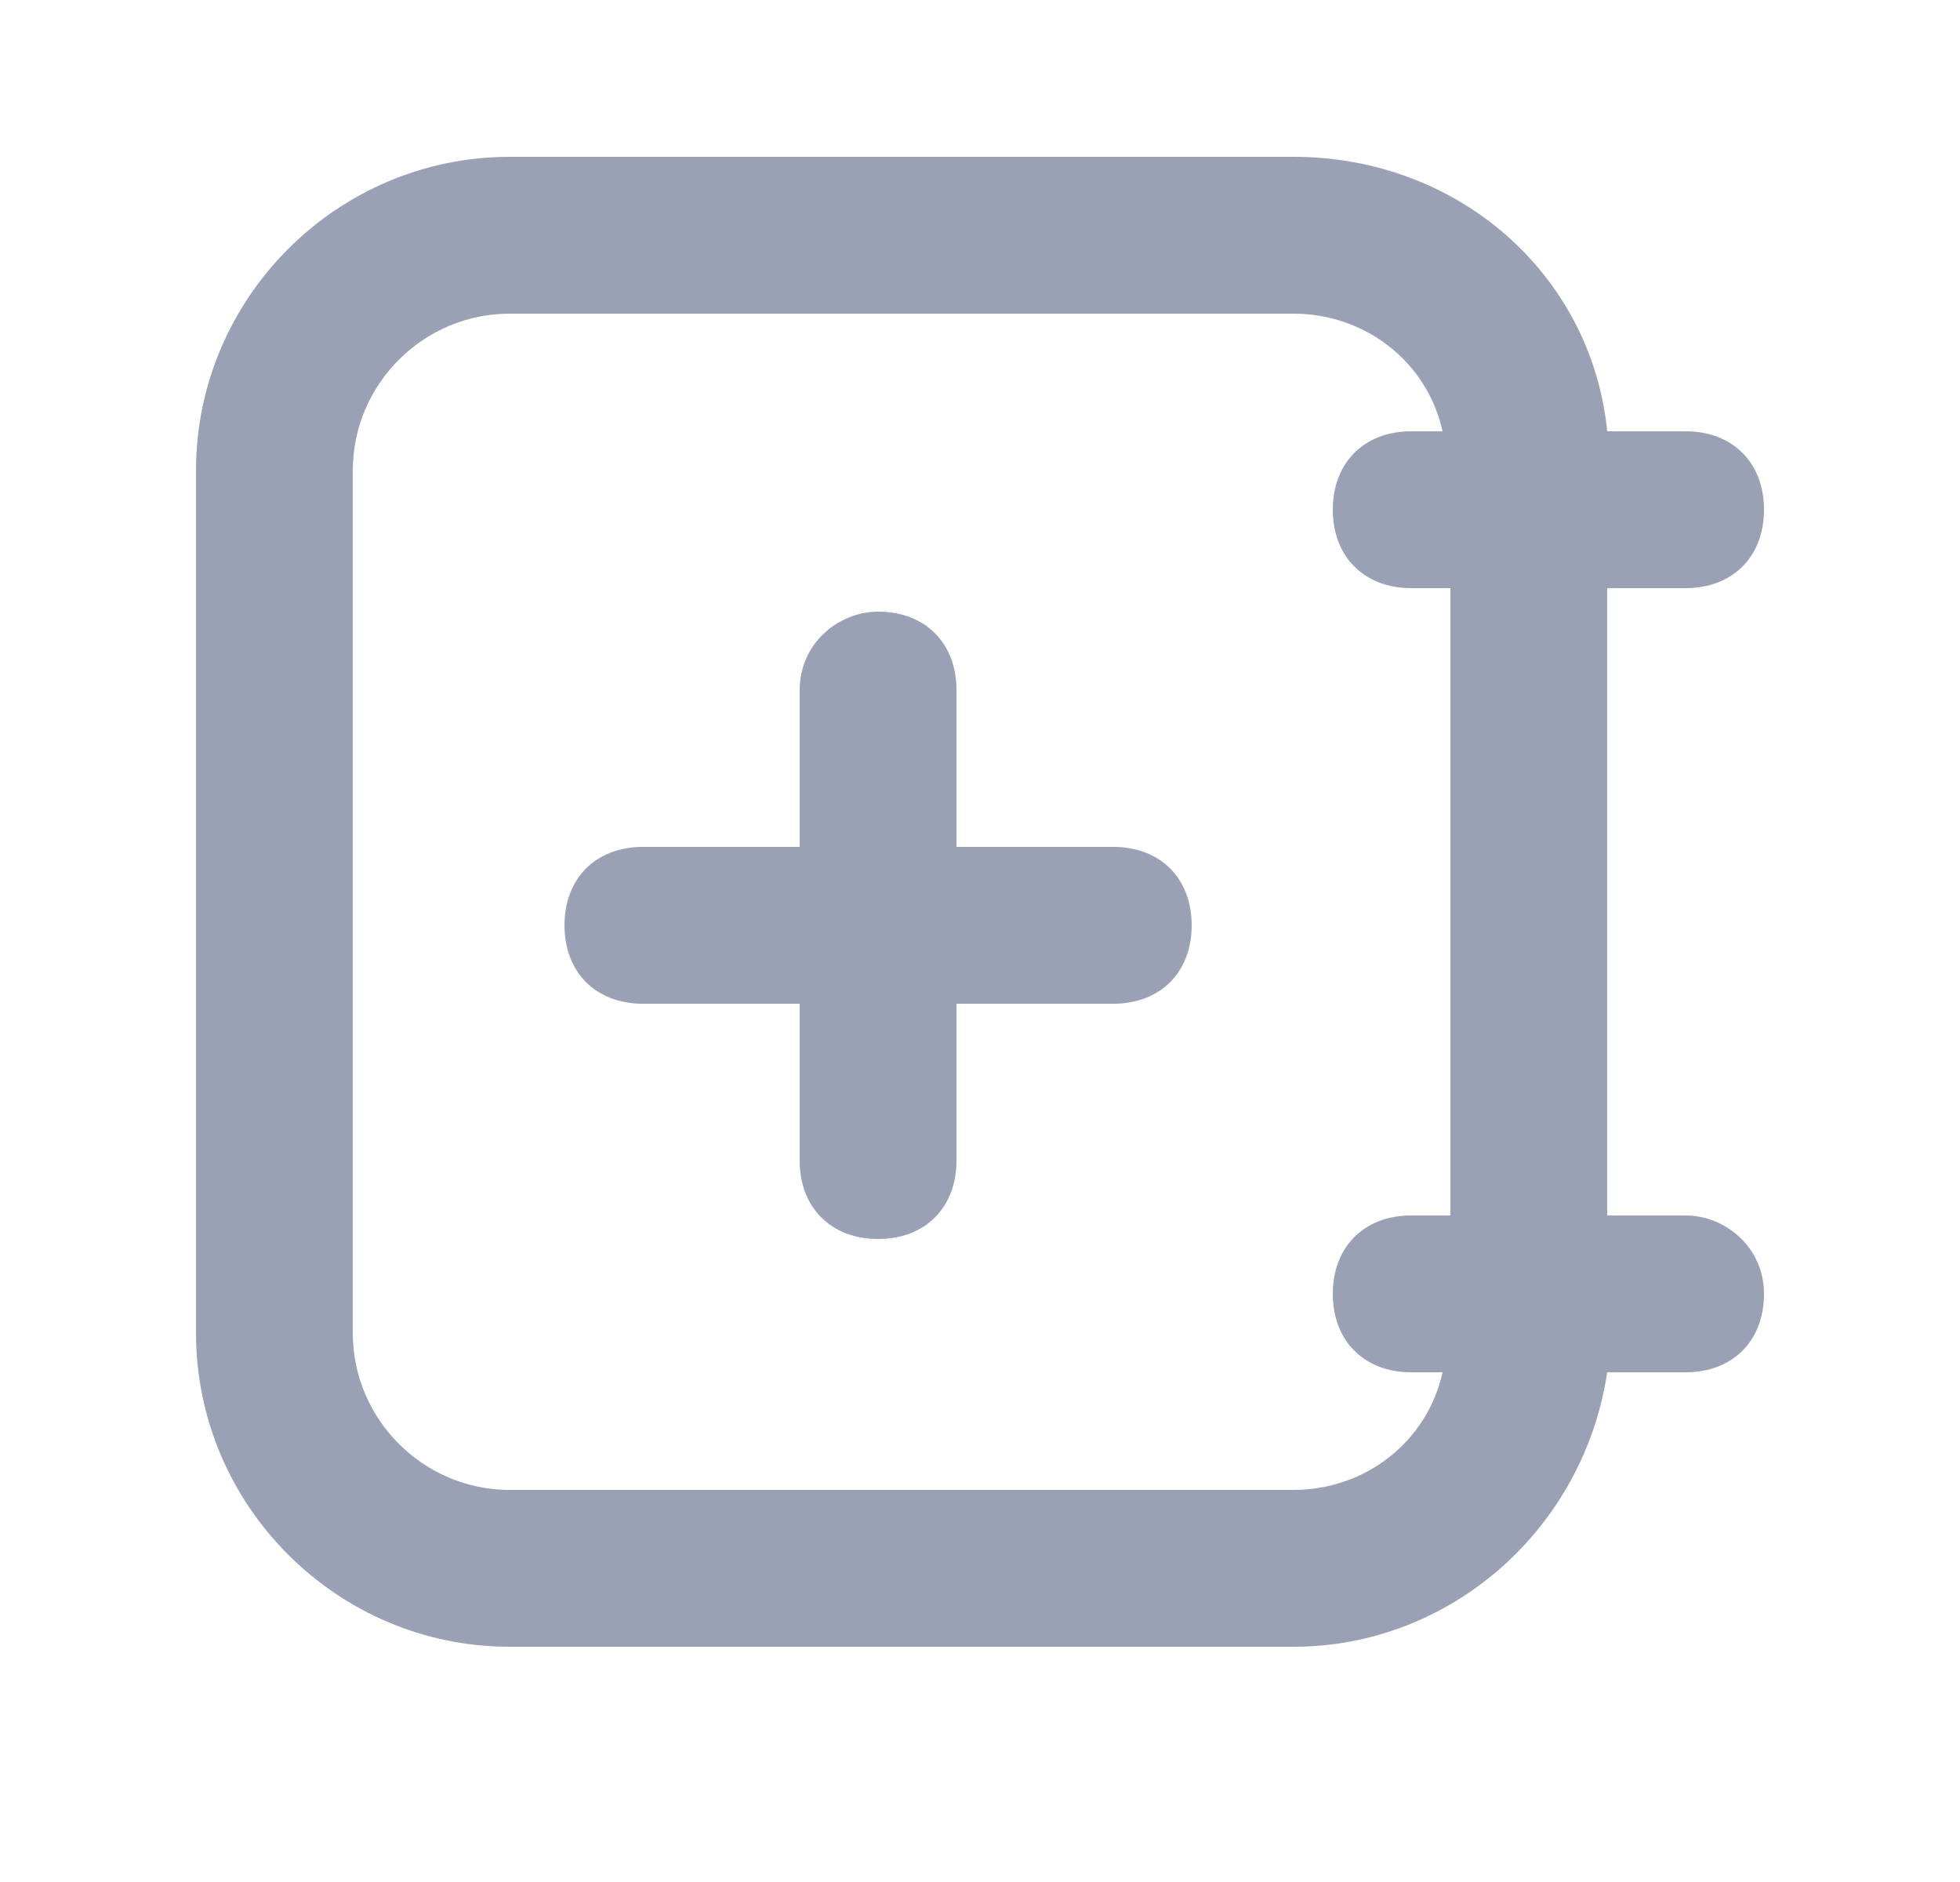 <?xml version="1.0" encoding="utf-8"?>
<!-- Generator: Adobe Illustrator 22.1.0, SVG Export Plug-In . SVG Version: 6.00 Build 0)  -->
<svg version="1.1" id="Layer_1" xmlns="http://www.w3.org/2000/svg" xmlns:xlink="http://www.w3.org/1999/xlink" x="0px" y="0px"
	 viewBox="0 0 25 24" style="enable-background:new 0 0 25 24;" xml:space="preserve">
<style type="text/css">
	.st0{fill:#9AA1B4;}
</style>
<path class="st0" d="M11.2,7.8c0.6,0,1,0.4,1,1v2h2c0.6,0,1,0.4,1,1s-0.4,1-1,1h-2v2c0,0.6-0.4,1-1,1c-0.6,0-1-0.4-1-1v-2h-2
	c-0.6,0-1-0.4-1-1s0.4-1,1-1h2v-2C10.2,8.2,10.7,7.8,11.2,7.8z"/>
<path class="st0" d="M21.5,15.5h-1v-8h1c0.6,0,1-0.4,1-1s-0.4-1-1-1h-1c-0.2-2-1.9-3.5-4-3.5h-10c-2.2,0-4,1.8-4,4v11
	c0,2.2,1.8,4,4,4h10c2,0,3.7-1.5,4-3.5h1c0.6,0,1-0.4,1-1S22,15.5,21.5,15.5z M18.5,15.5H18c-0.6,0-1,0.4-1,1s0.4,1,1,1h0.4
	c-0.2,0.9-1,1.5-1.9,1.5h-10c-1.1,0-2-0.9-2-2V6c0-1.1,0.9-2,2-2h10c0.9,0,1.7,0.6,1.9,1.5H18c-0.6,0-1,0.4-1,1s0.4,1,1,1h0.5
	L18.5,15.5z"/>
</svg>
